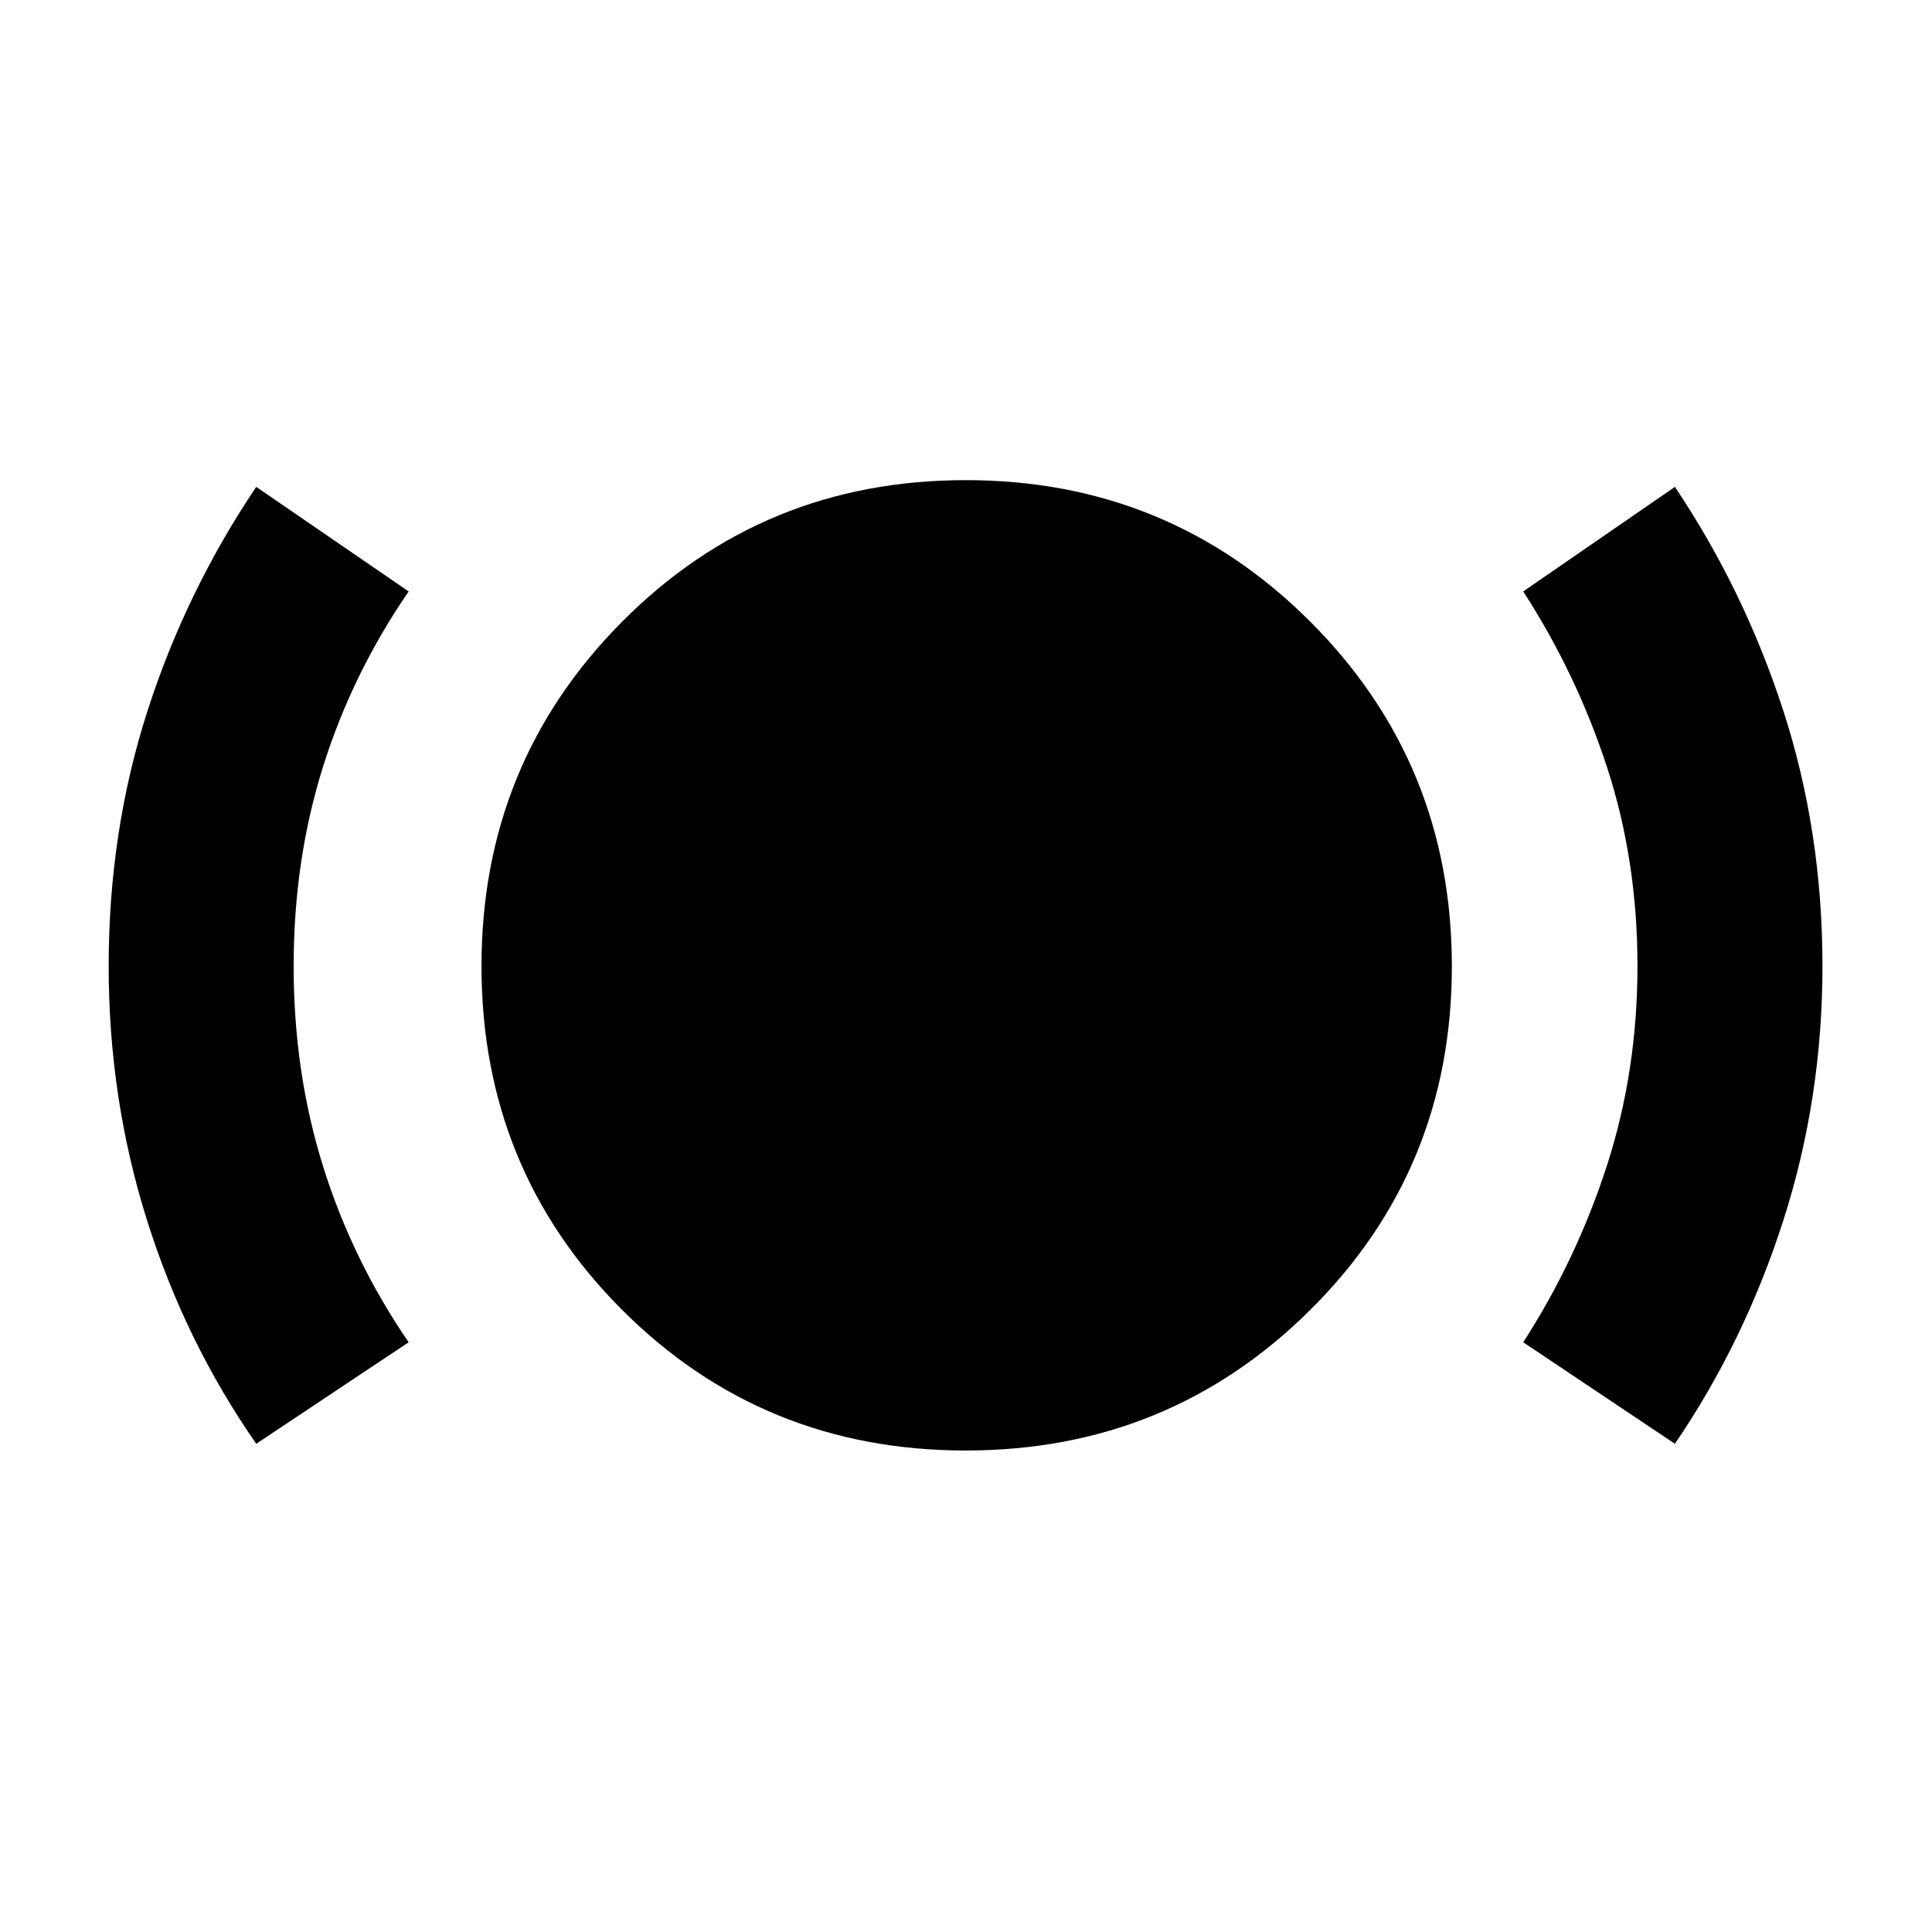 <svg xmlns="http://www.w3.org/2000/svg" height="40" viewBox="0 -960 960 960" width="40"><path d="M127.32-242.59q-35.29-50.76-54.3-111.16Q54-414.16 54-479.93q0-66.82 19.2-126.55 19.21-59.73 54.12-111.59l75.74 51.95q-28.05 40.86-42.6 87.24-14.55 46.37-14.55 98.94t14.55 99.26q14.55 46.69 42.6 87.65l-75.74 50.44Zm352.54 3.34q-100.87 0-170.74-69.89-69.87-69.9-69.87-170.77t69.89-171.19q69.9-70.32 170.77-70.32t171.19 70.35q70.32 70.34 70.32 171.21t-70.35 170.74q-70.34 69.87-171.21 69.87Zm352.39-3.34-75.37-50.44q26.44-40.96 41.61-87.87 15.16-46.91 15.16-99.04 0-52.57-15.16-98.94-15.17-46.38-41.61-87.24l75.37-51.95q34.5 51.46 53.91 111.35 19.41 59.89 19.41 126.81 0 65.51-19.35 126.02-19.35 60.5-53.97 111.3Z"/></svg>